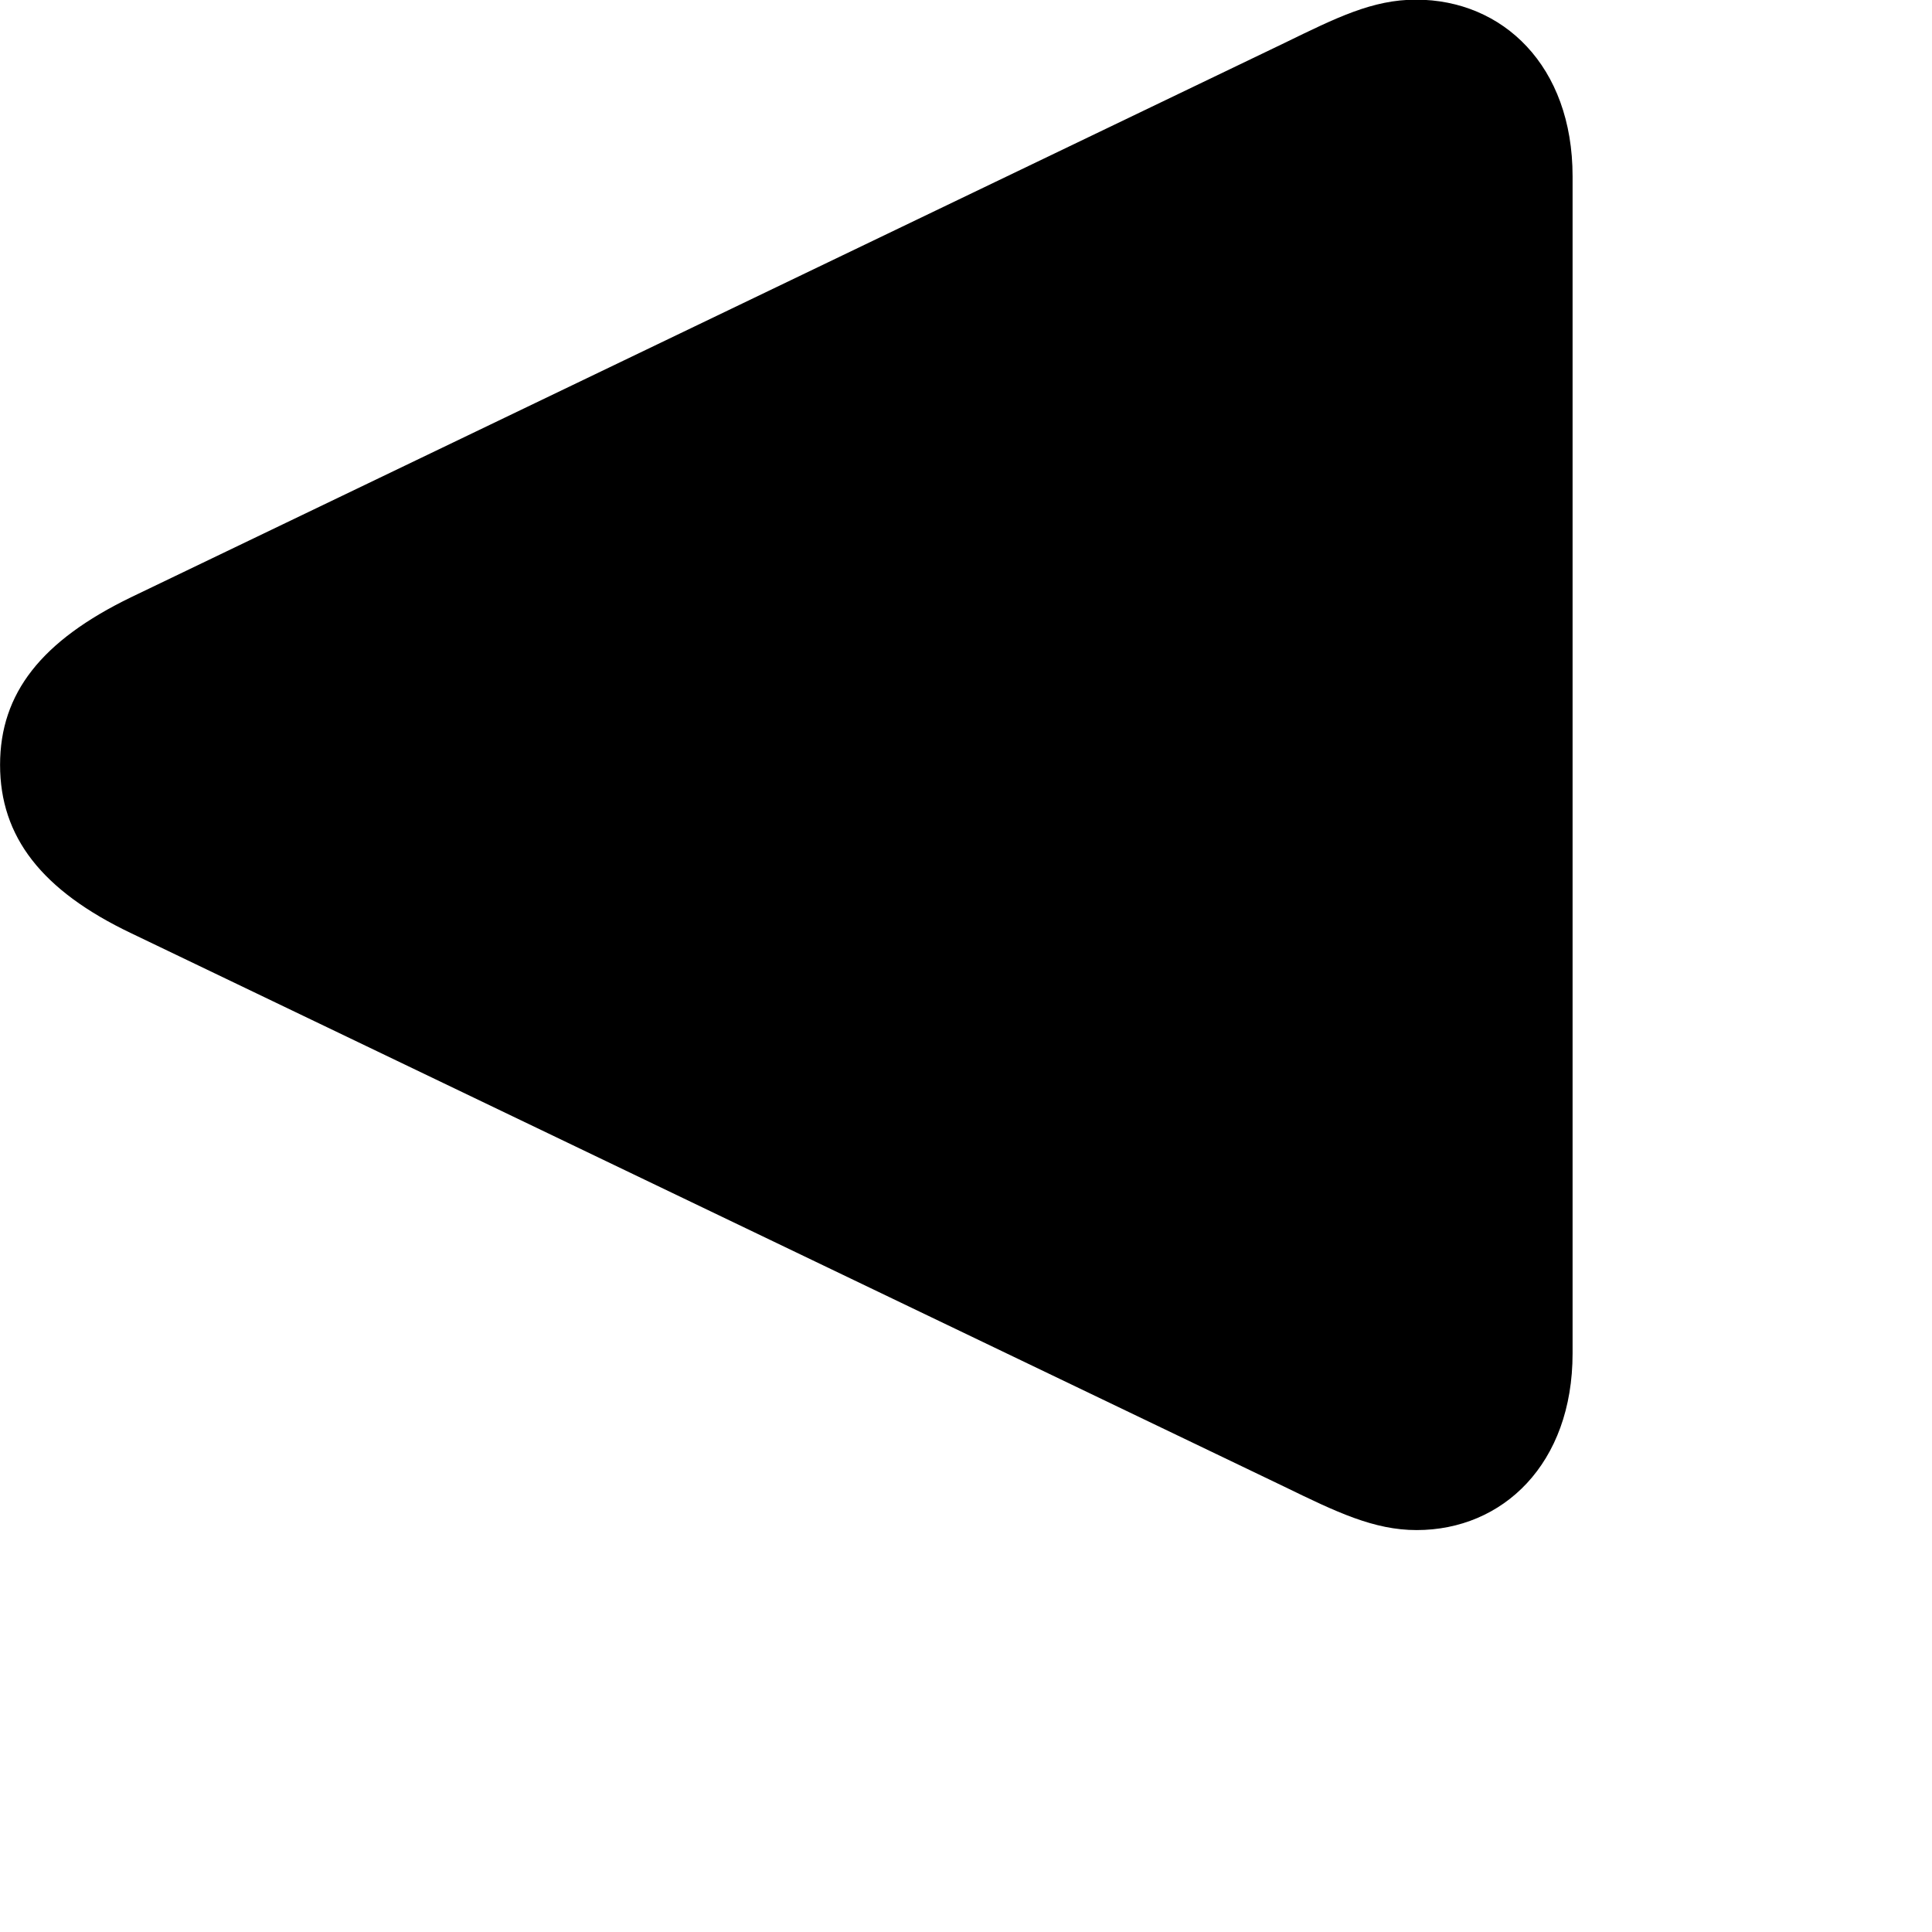 <svg xmlns="http://www.w3.org/2000/svg" viewBox="0 0 28 28" width="28" height="28">
  <path d="M20.521 -0.005C19.891 -0.005 19.371 0.255 18.611 0.625L1.901 8.655C0.601 9.285 0.001 10.045 0.001 11.085C0.001 12.125 0.601 12.905 1.901 13.525L18.611 21.545C19.371 21.915 19.911 22.175 20.531 22.175C21.781 22.175 22.791 21.215 22.791 19.615V2.555C22.791 0.955 21.781 -0.005 20.521 -0.005Z" />
</svg>